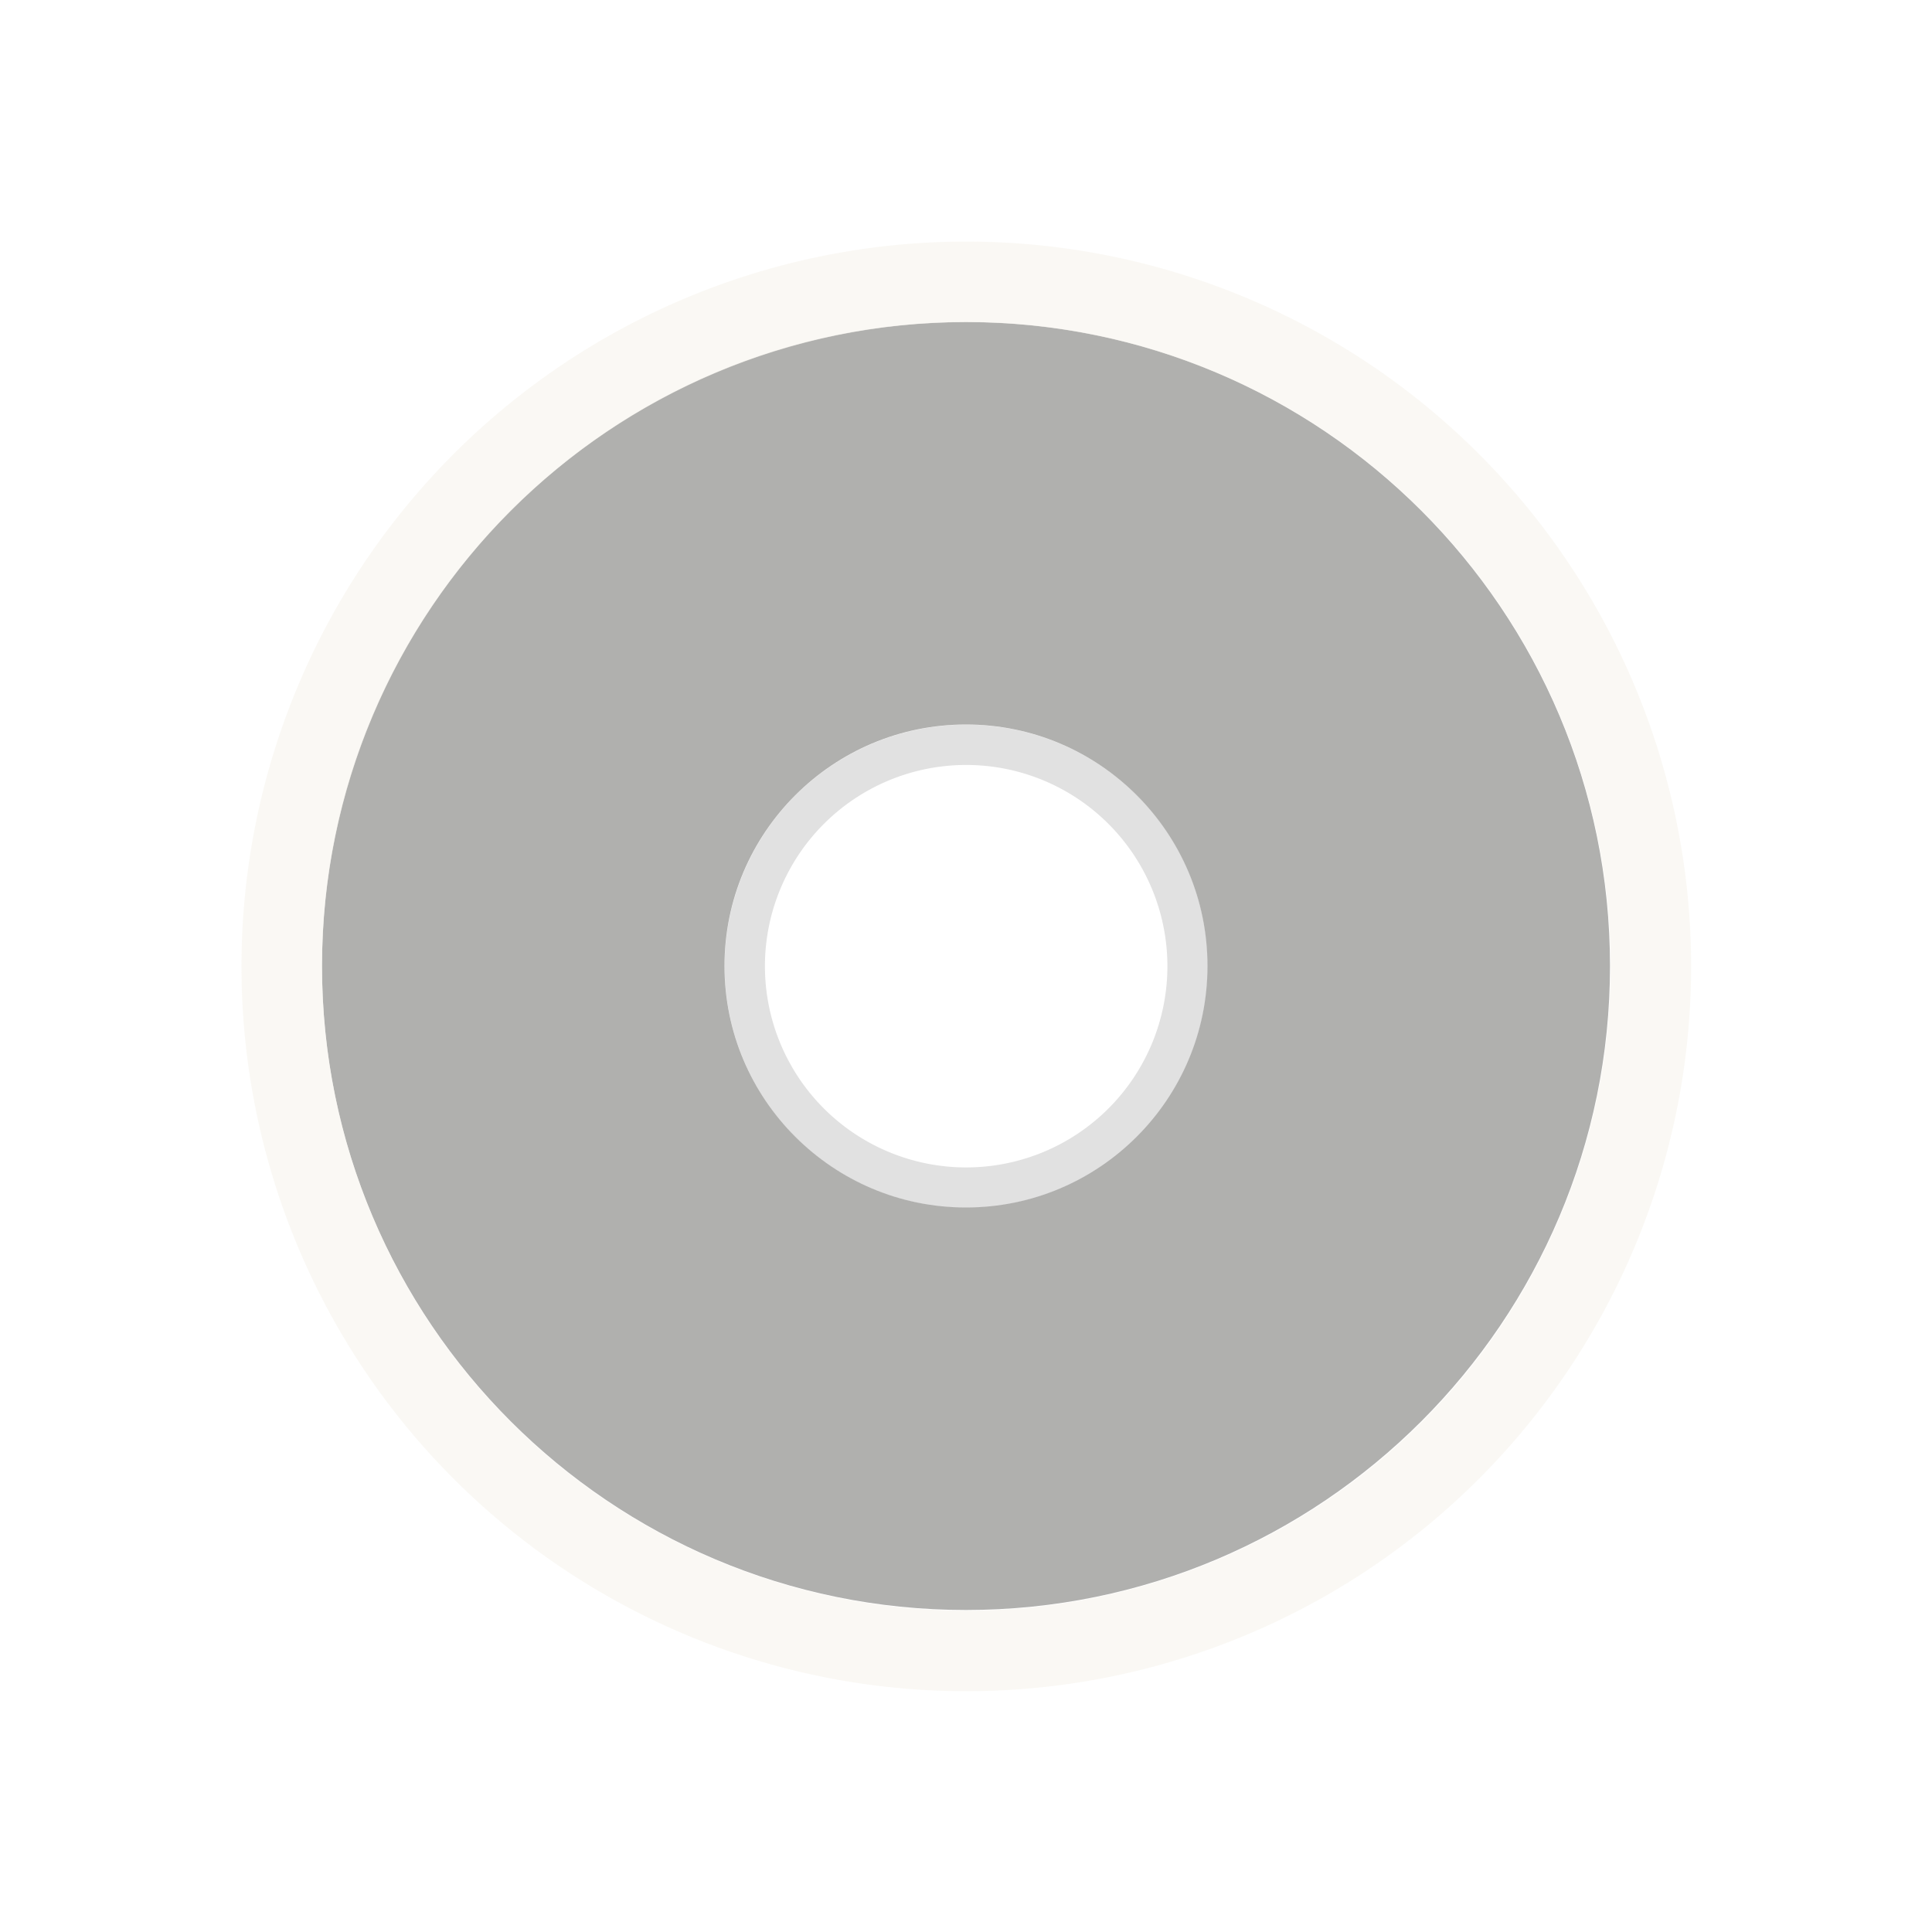 <?xml version="1.0" encoding="UTF-8" standalone="no"?>
<!-- Created with Inkscape (http://www.inkscape.org/) -->
<svg
   xmlns:svg="http://www.w3.org/2000/svg"
   xmlns="http://www.w3.org/2000/svg"
   version="1.0"
   width="24"
   height="24"
   id="svg3181">
  <defs
     id="defs3183" />
  <g
     id="layer1">
    <g
       id="g3176"
       style="opacity:0.4">
      <path
         d="M 12,4 C 7.584,4 4,7.584 4,12 C 4,16.416 7.584,20 12,20 C 16.416,20 20,16.416 20,12 C 20,7.584 16.416,4 12,4 z M 12,9 C 13.656,9 15,10.344 15,12 C 15,13.656 13.656,15 12,15 C 10.344,15 9,13.656 9,12 C 9,10.344 10.344,9 12,9 z"
         id="path3170"
         style="opacity:1;fill:#3a3935;fill-opacity:1;fill-rule:evenodd;stroke:none;stroke-width:1;stroke-linecap:butt;stroke-linejoin:miter;marker:none;marker-start:none;marker-mid:none;marker-end:none;stroke-miterlimit:4;stroke-dasharray:none;stroke-dashoffset:0;stroke-opacity:1;visibility:visible;display:inline;overflow:visible;enable-background:accumulate" />
      <path
         d="M 21.108,12.434 A 9.253,9.253 0 1 1 2.602,12.434 A 9.253,9.253 0 1 1 21.108,12.434 z"
         transform="matrix(0.919,0,0,0.919,1.109,0.578)"
         id="path2402"
         style="opacity:0.6;fill:none;fill-opacity:1;fill-rule:evenodd;stroke:#eae3d0;stroke-width:1.089;stroke-linecap:butt;stroke-linejoin:miter;marker:none;marker-start:none;marker-mid:none;marker-end:none;stroke-miterlimit:4;stroke-dasharray:none;stroke-dashoffset:0;stroke-opacity:1;visibility:visible;display:inline;overflow:visible;enable-background:accumulate" />
      <path
         d="M 14.361,12.145 A 2.313,2.313 0 1 1 9.735,12.145 A 2.313,2.313 0 1 1 14.361,12.145 z"
         transform="matrix(1.189,0,0,1.189,-2.323,-2.438)"
         id="path3174"
         style="opacity:0.3;fill:none;fill-opacity:1;fill-rule:evenodd;stroke:#000000;stroke-width:0.421;stroke-linecap:butt;stroke-linejoin:miter;marker:none;marker-start:none;marker-mid:none;marker-end:none;stroke-miterlimit:4;stroke-dasharray:none;stroke-dashoffset:0;stroke-opacity:1;visibility:visible;display:inline;overflow:visible;enable-background:accumulate" />
    </g>
  </g>
</svg>
